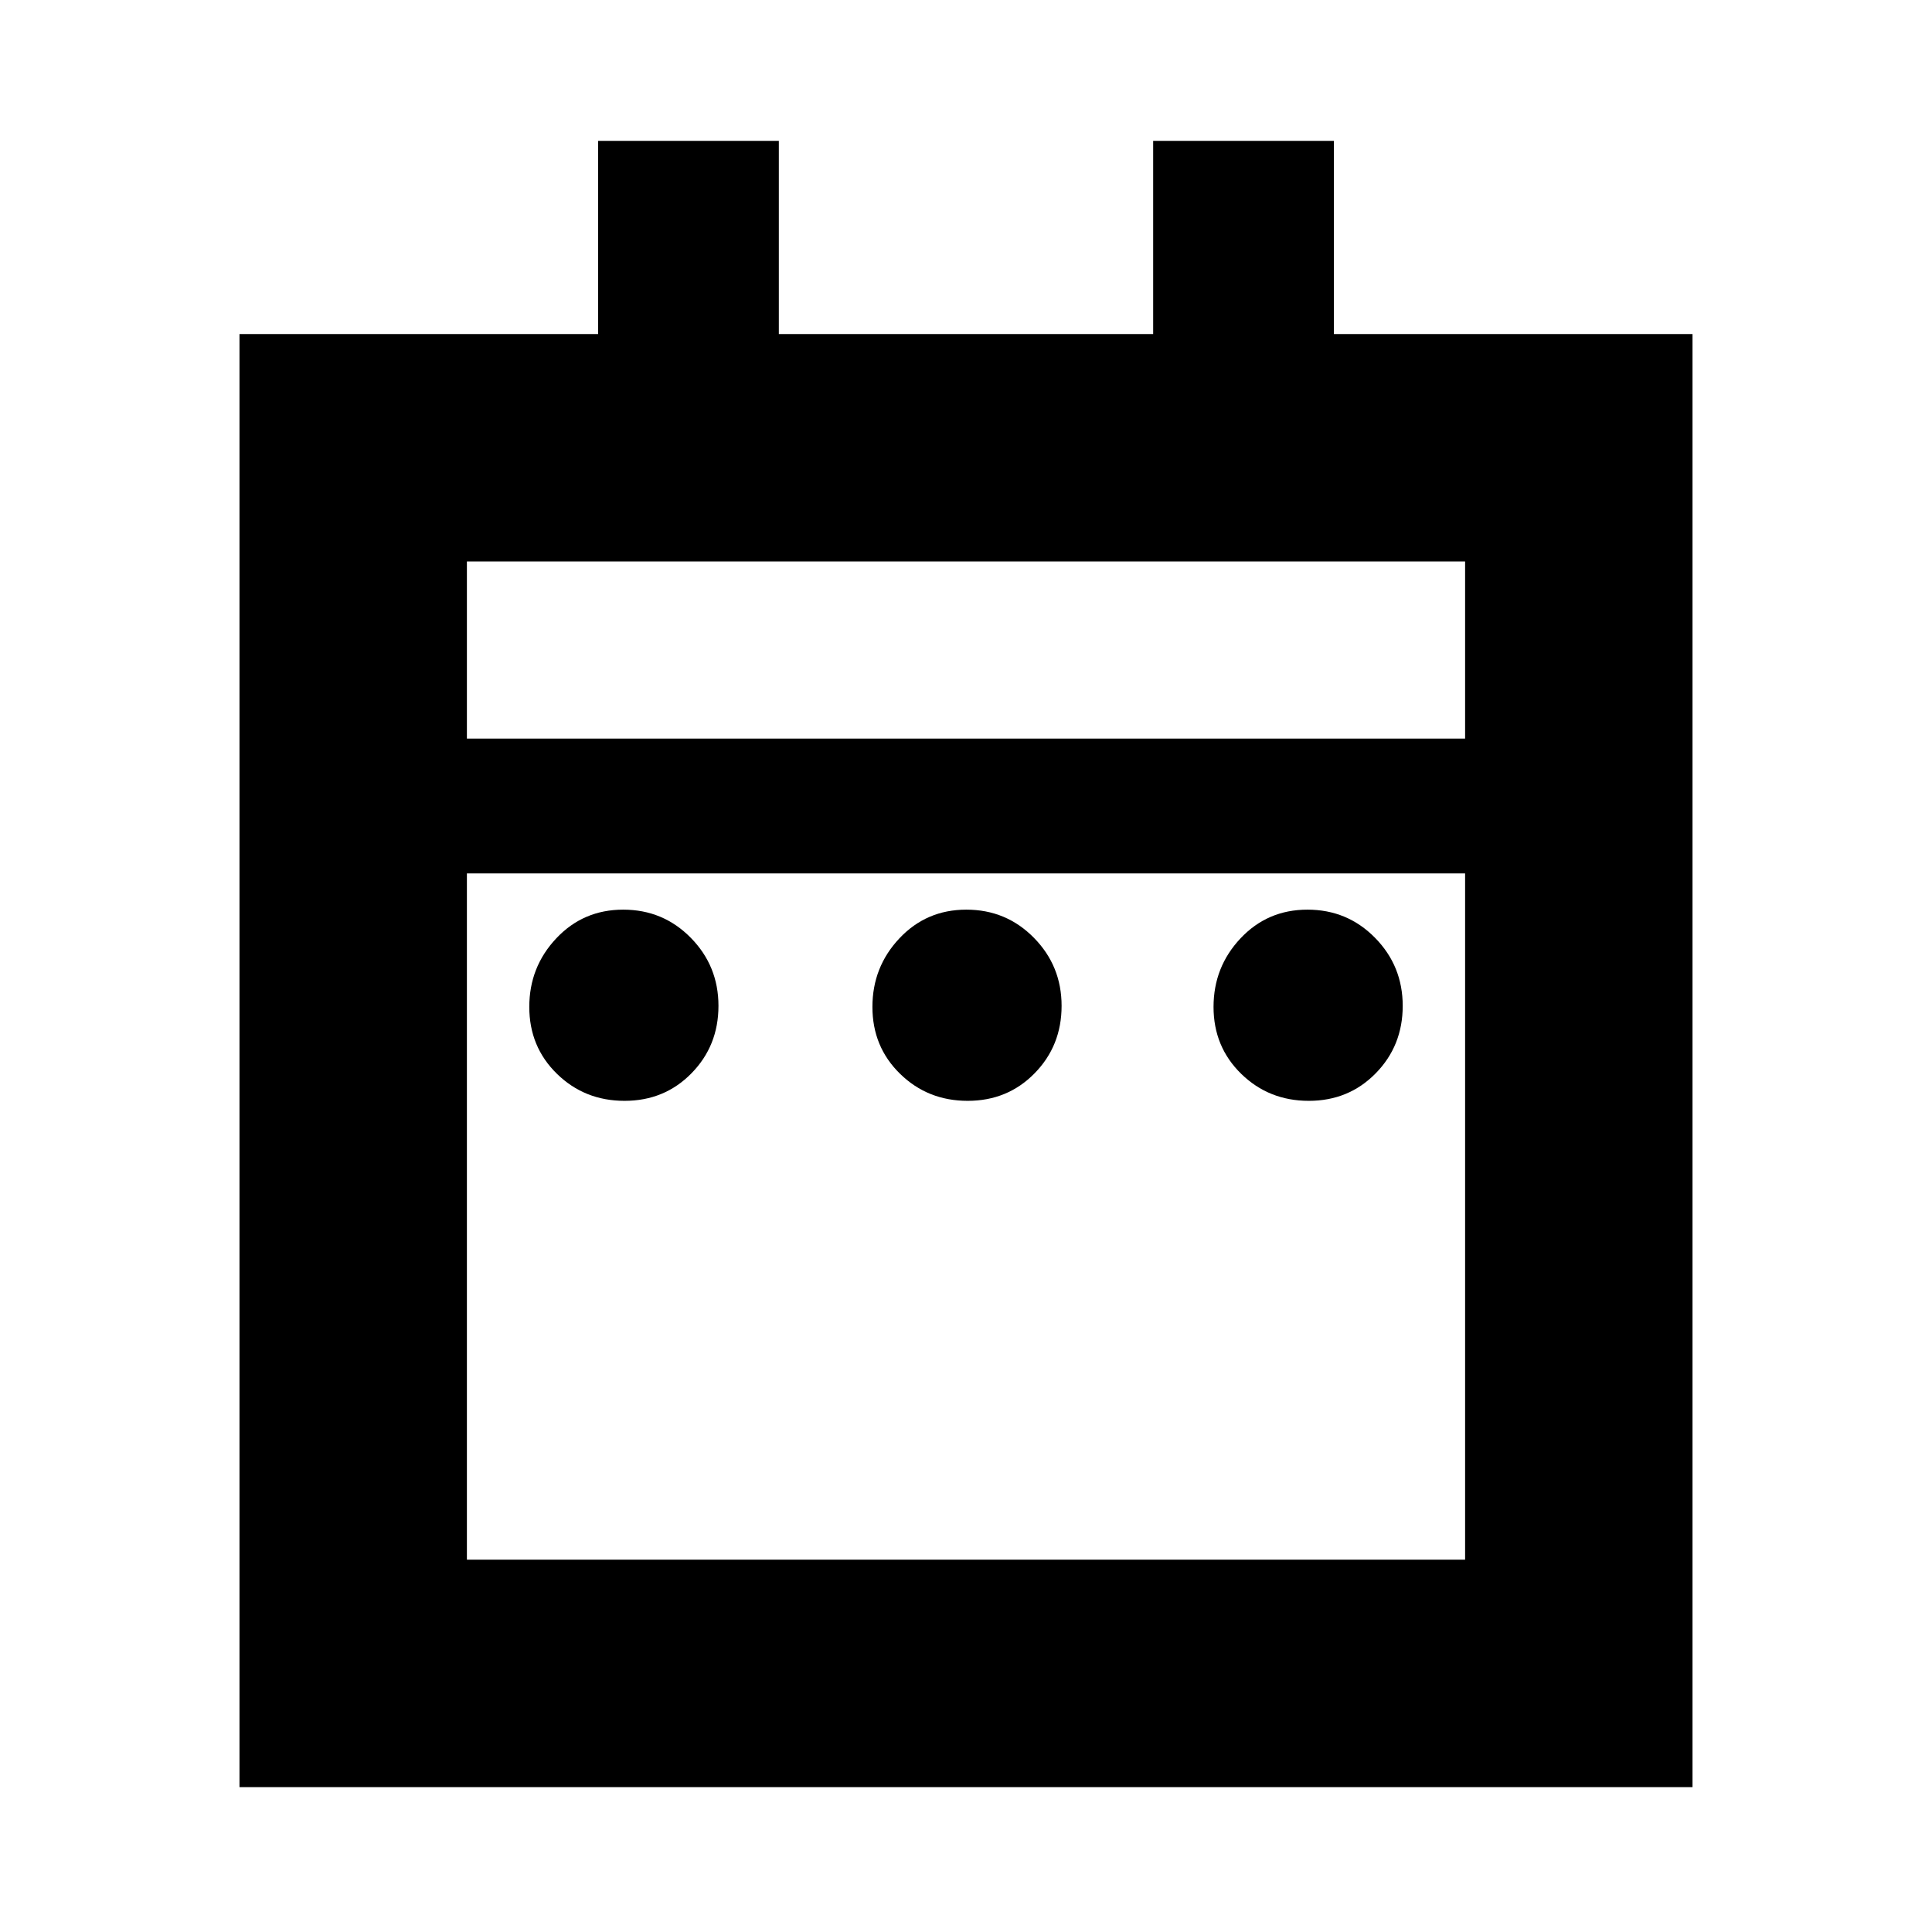 <svg xmlns="http://www.w3.org/2000/svg" height="20" viewBox="0 -960 960 960" width="20"><path d="M310.33-413q-19.83 0-33.58-13.42Q263-439.83 263-459.67q0-19.83 13.42-34.08Q289.83-508 309.67-508q19.83 0 33.58 13.99Q357-480.03 357-460.19q0 19.83-13.42 33.51Q330.17-413 310.33-413Zm170.5 0q-19.83 0-33.58-13.42-13.75-13.41-13.75-33.25 0-19.83 13.42-34.08Q460.33-508 480.17-508q19.83 0 33.58 13.99 13.75 13.98 13.75 33.82 0 19.83-13.42 33.51Q500.67-413 480.83-413Zm169.5 0q-19.83 0-33.58-13.42Q603-439.83 603-459.67q0-19.83 13.42-34.08Q629.83-508 649.67-508q19.83 0 33.58 13.99Q697-480.03 697-460.19q0 19.83-13.42 33.51Q670.17-413 650.33-413ZM119-72v-722h178.2v-96H387v96h186v-96h89.8v96H841v722H119Zm113-113h496v-341H232v341Zm0-408h496v-88H232v88Zm0 0v-88 88Z"/></svg>